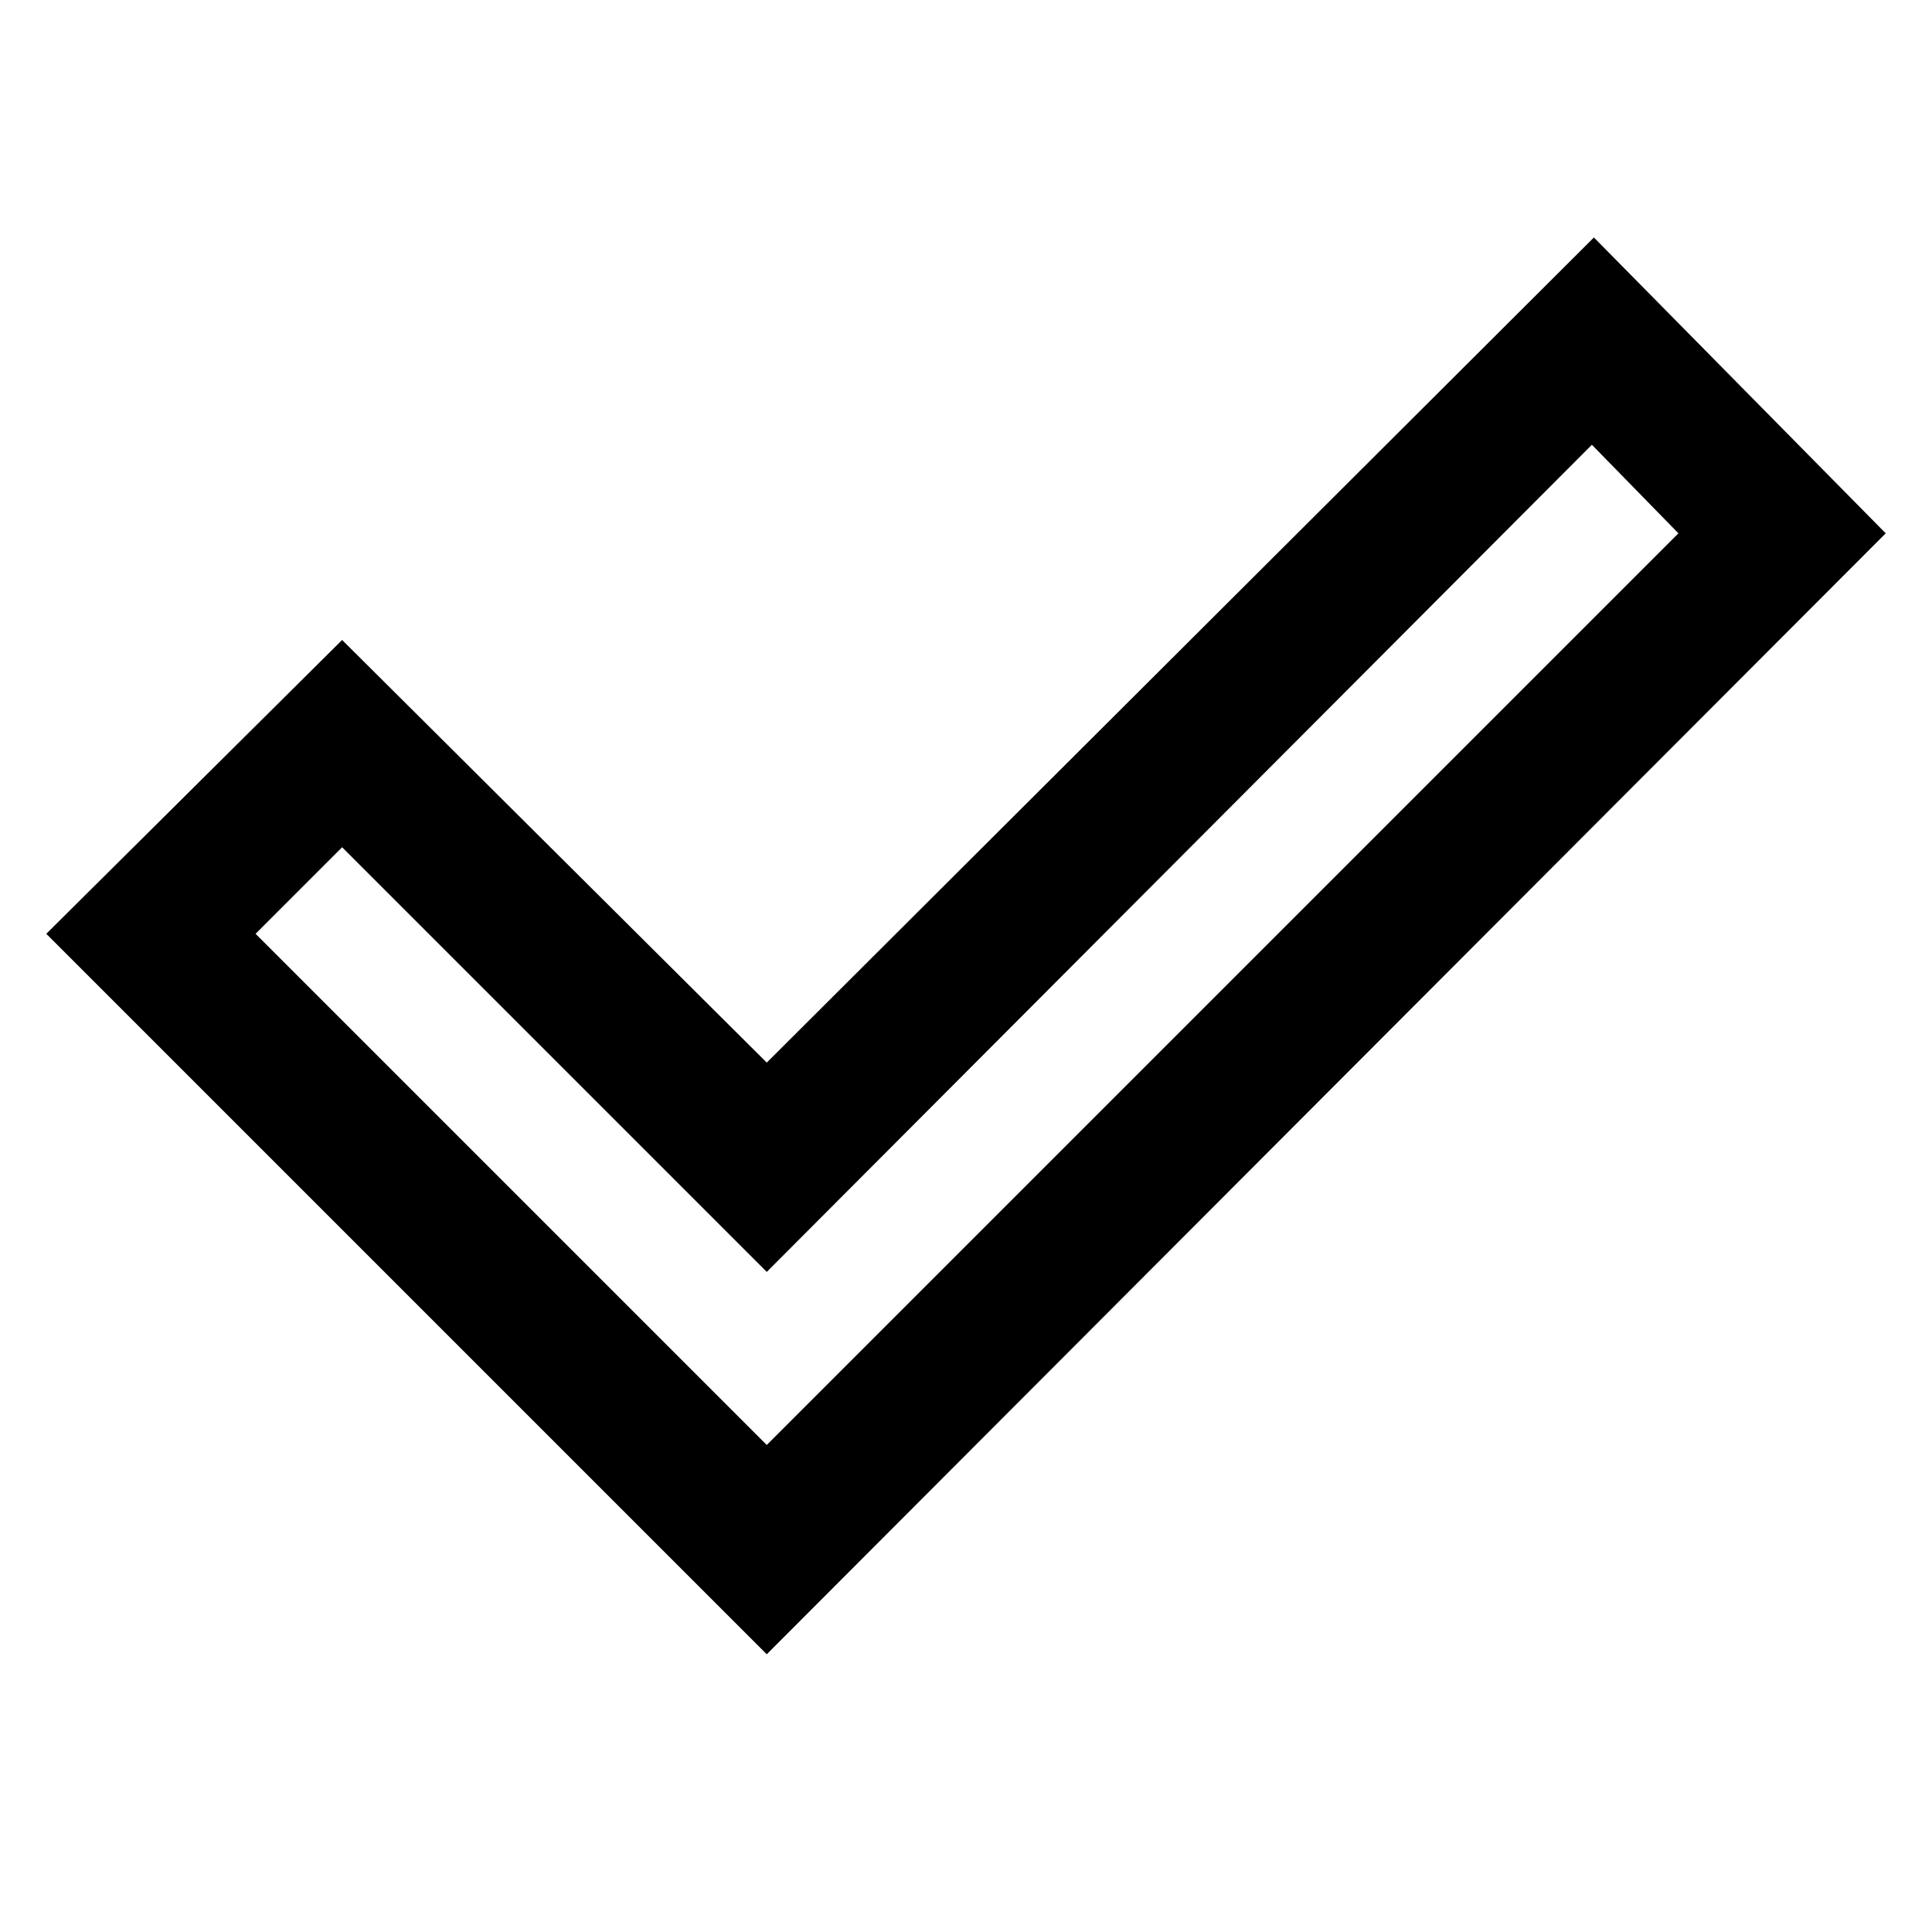 <svg xmlns="http://www.w3.org/2000/svg" height="48" viewBox="0 -960 960 960" width="48"><path d="m381-242 453-453-43-44-410 411-211-211-43 43 254 254Zm0 104L23-496l147-146 211 210 411-410 145 147-556 557Z"/></svg>